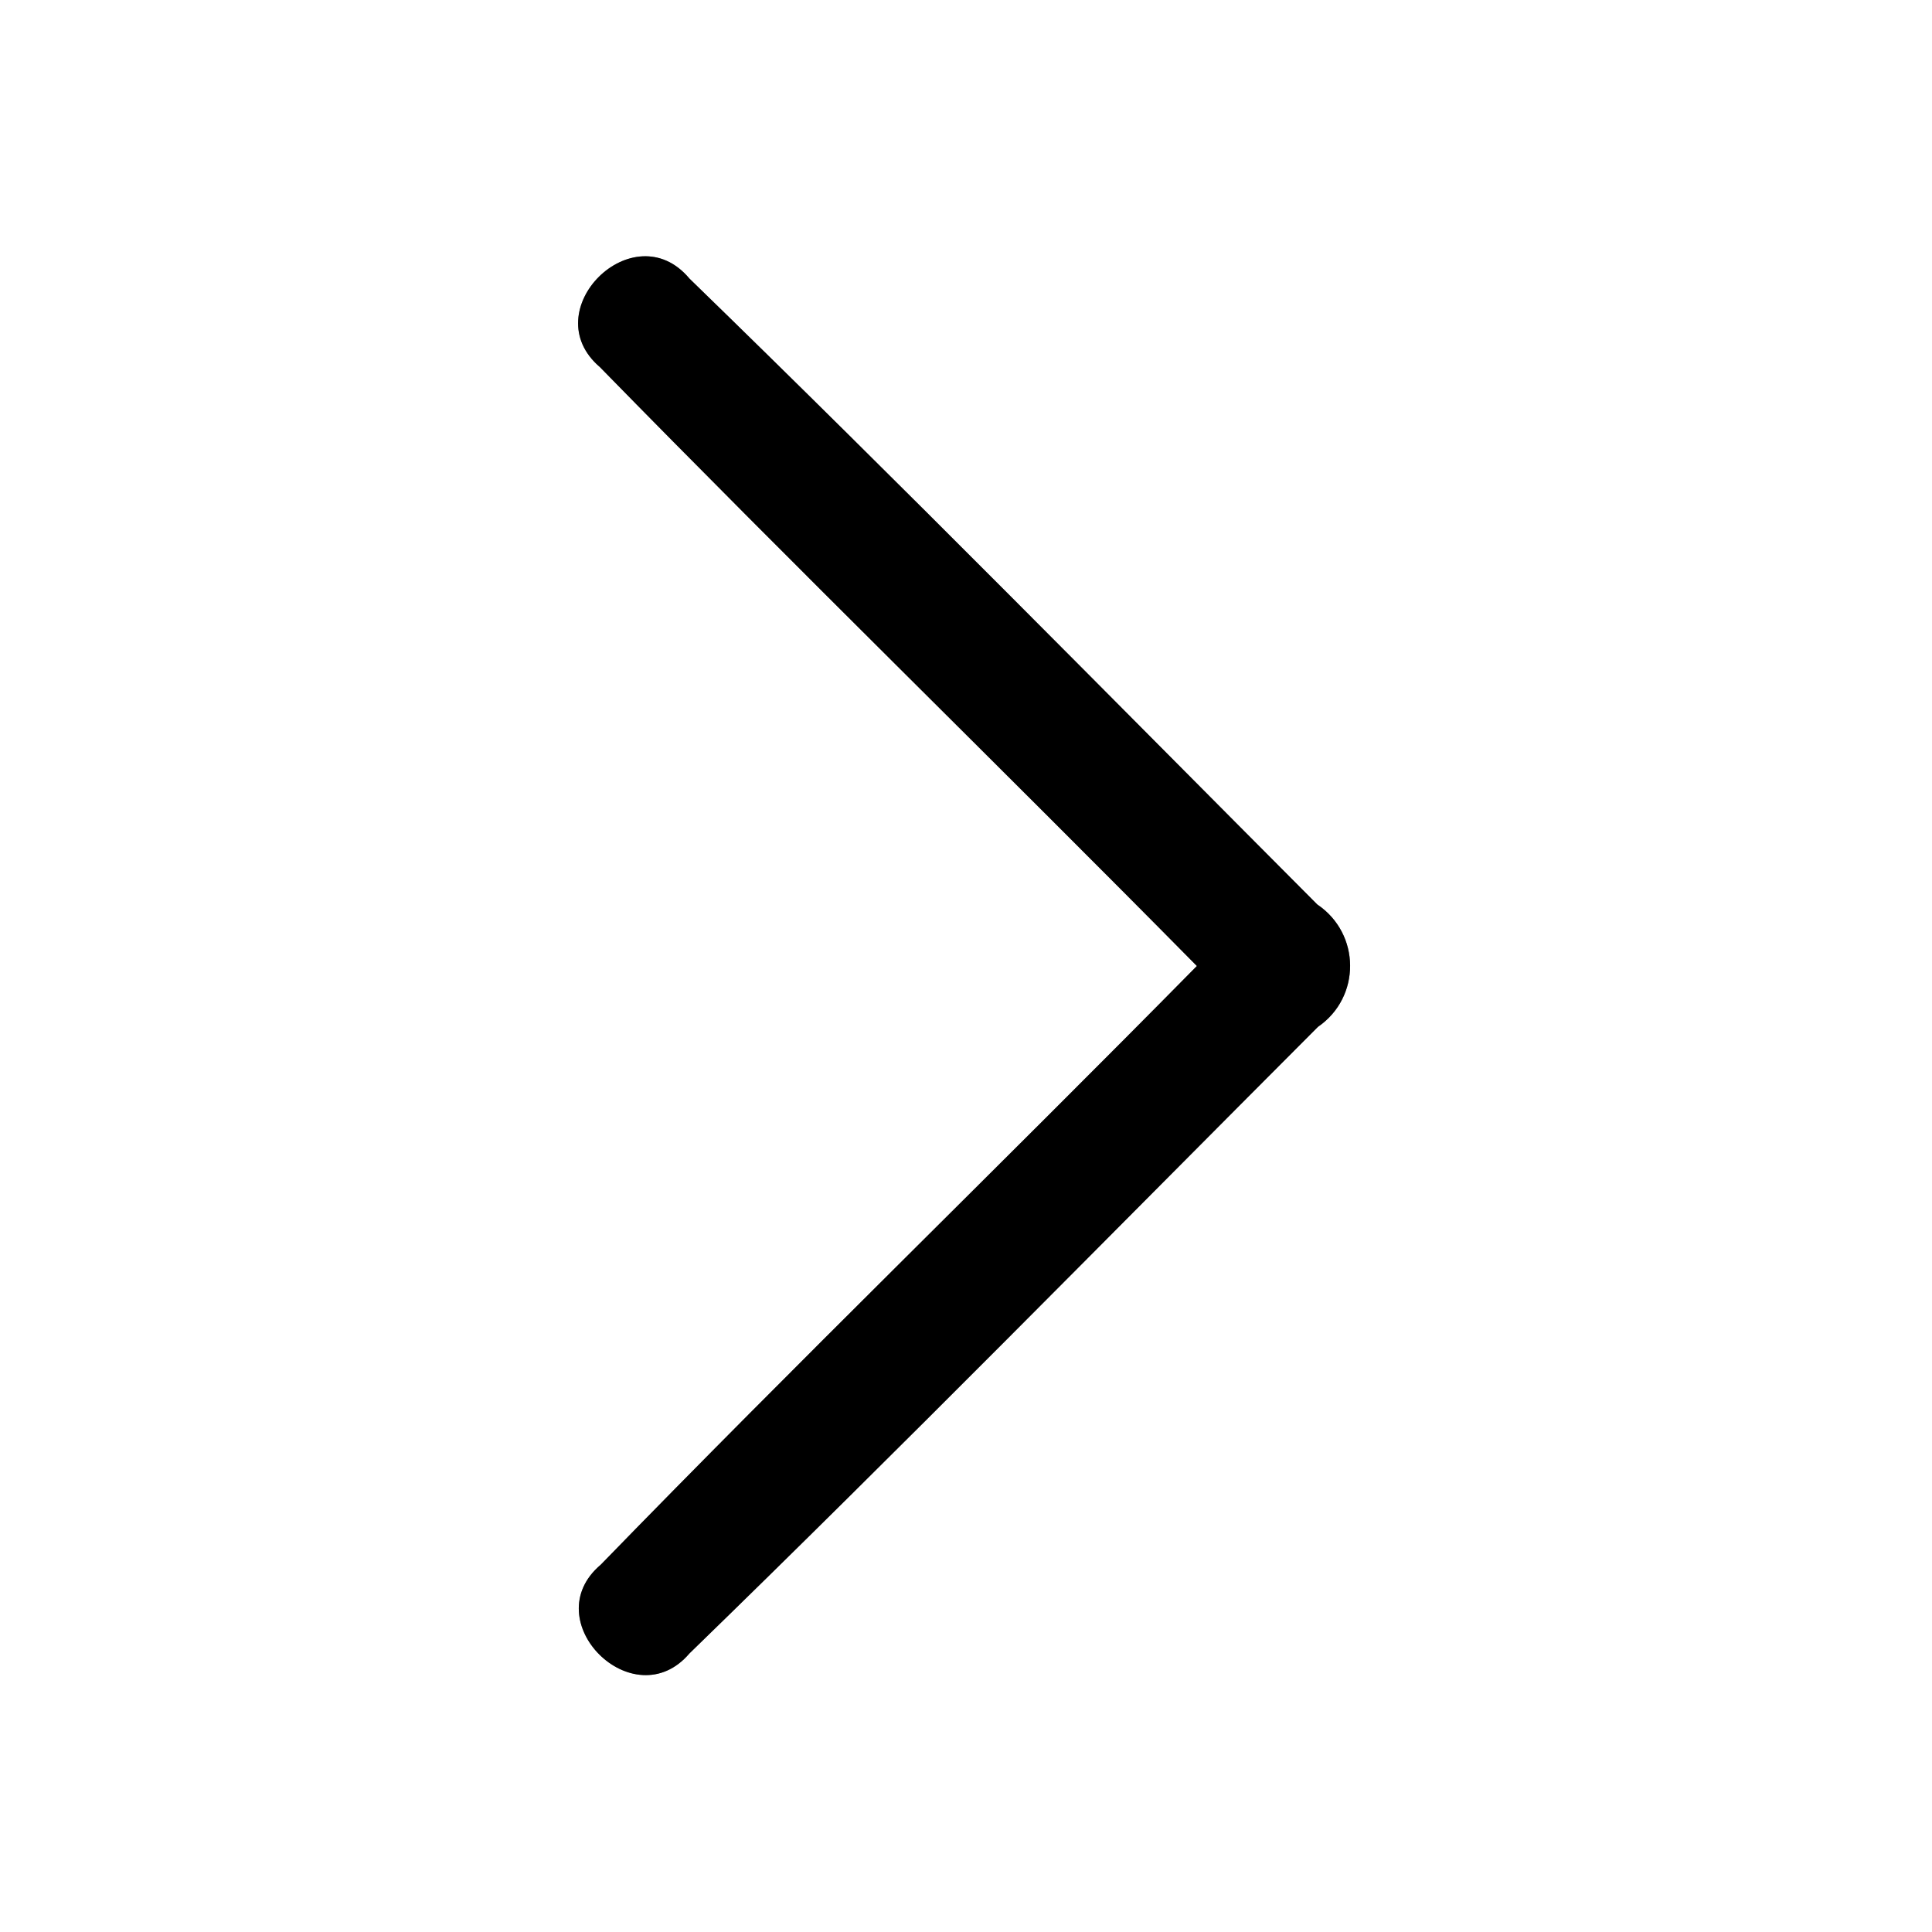 <?xml version="1.0" encoding="UTF-8" ?>
<!DOCTYPE svg PUBLIC "-//W3C//DTD SVG 1.1//EN" "http://www.w3.org/Graphics/SVG/1.1/DTD/svg11.dtd">
<svg width="60pt" height="60pt" viewBox="0 0 60 60" version="1.1" xmlns="http://www.w3.org/2000/svg">
<rect x="0" y="0" width="60" height="60" fill="#808080" stroke="none"/>
<g id="#ffffffff">
<path fill="#ffffff" opacity="1.00" d=" M 0.00 0.00 L 60.00 0.00 L 60.00 60.00 L 0.00 60.00 L 0.00 0.00 M 18.63 11.40 C 24.75 17.66 31.02 23.77 37.17 30.00 C 31.03 36.23 24.75 42.32 18.66 48.59 C 16.60 50.33 19.68 53.38 21.41 51.35 C 28.00 44.95 34.44 38.39 40.93 31.89 C 42.27 30.97 42.26 29.00 40.91 28.09 C 34.43 21.59 27.99 15.04 21.41 8.65 C 19.68 6.58 16.58 9.65 18.63 11.40 Z" />
</g>
<g id="#000000ff">
<path fill="#000000" opacity="1.00" d=" M 18.63 11.40 C 16.58 9.65 19.68 6.58 21.41 8.65 C 27.99 15.04 34.43 21.59 40.91 28.09 C 42.26 29.00 42.27 30.97 40.93 31.89 C 34.44 38.39 28.00 44.95 21.41 51.35 C 19.68 53.38 16.60 50.33 18.66 48.59 C 24.75 42.32 31.03 36.23 37.17 30.00 C 31.02 23.77 24.75 17.66 18.63 11.40 Z" />
</g>
</svg>
